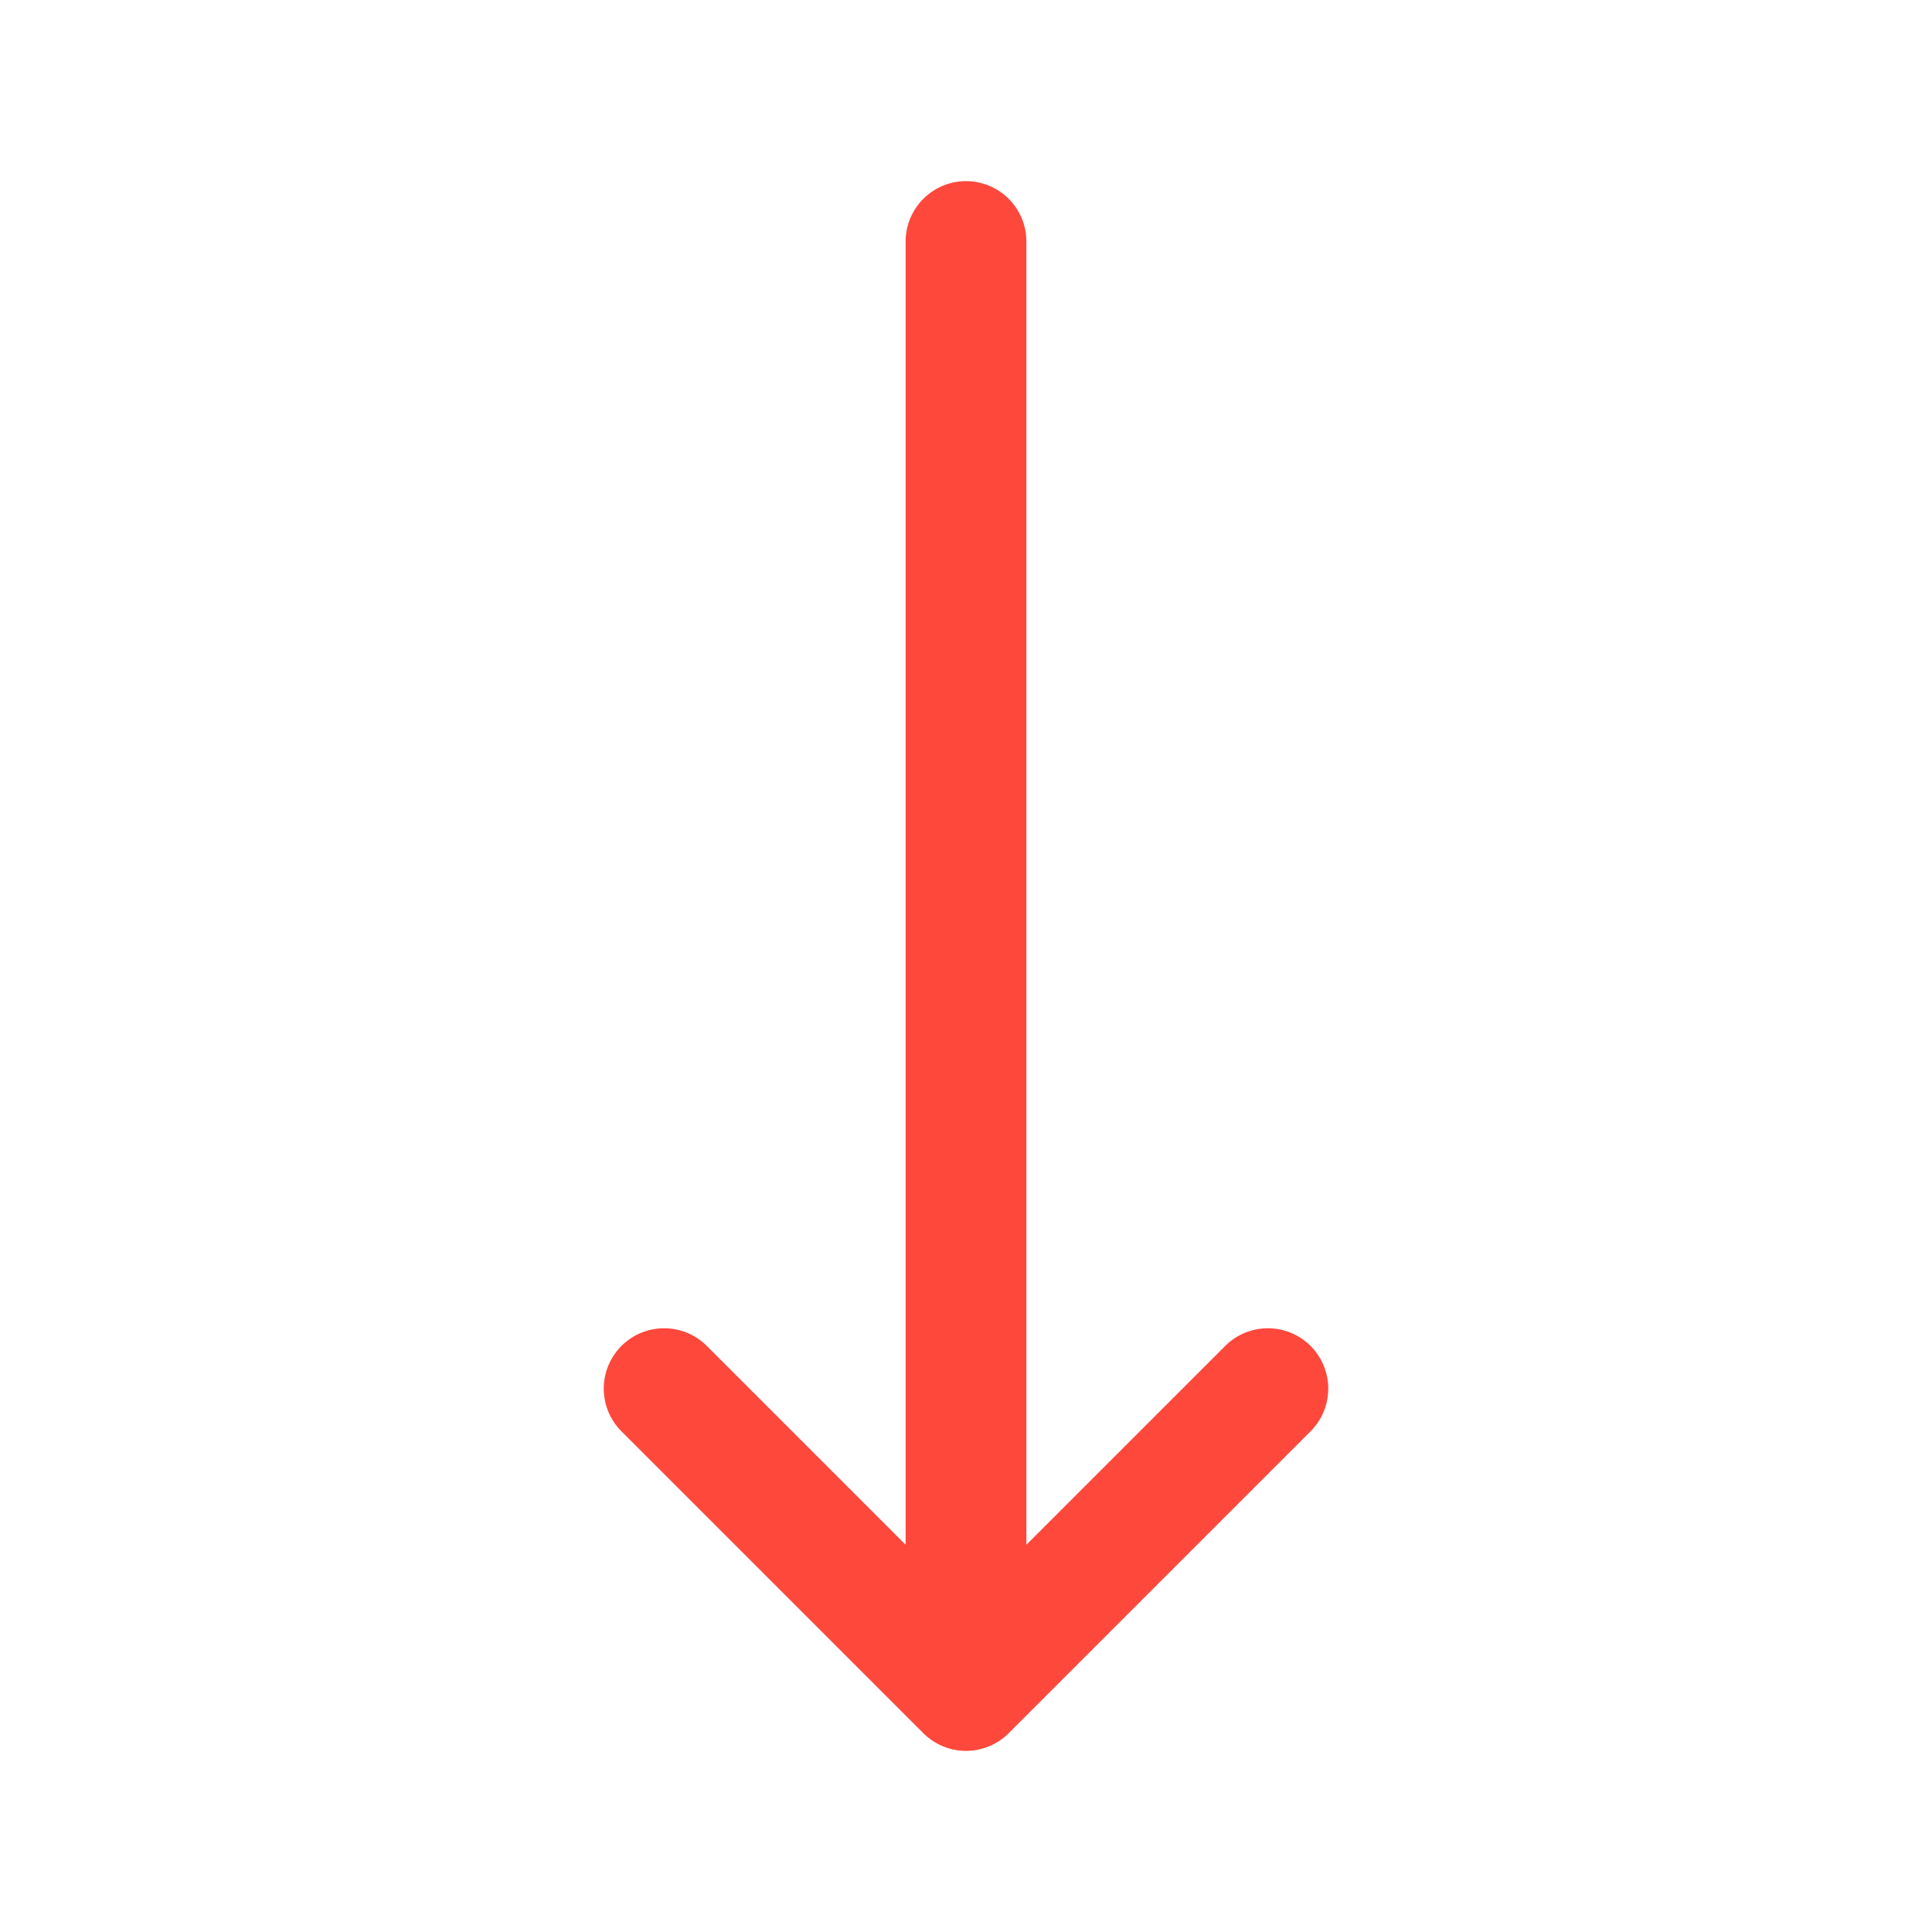 <svg xmlns="http://www.w3.org/2000/svg" fill="none" viewBox="0 0 24 24" stroke-width="1.5" stroke="#FE483C" class="w-6 h-6">
  <path stroke-linecap="round" stroke-linejoin="round" d="M15.75 17.25L12 21m0 0l-3.75-3.75M12 21V3" />
</svg>
